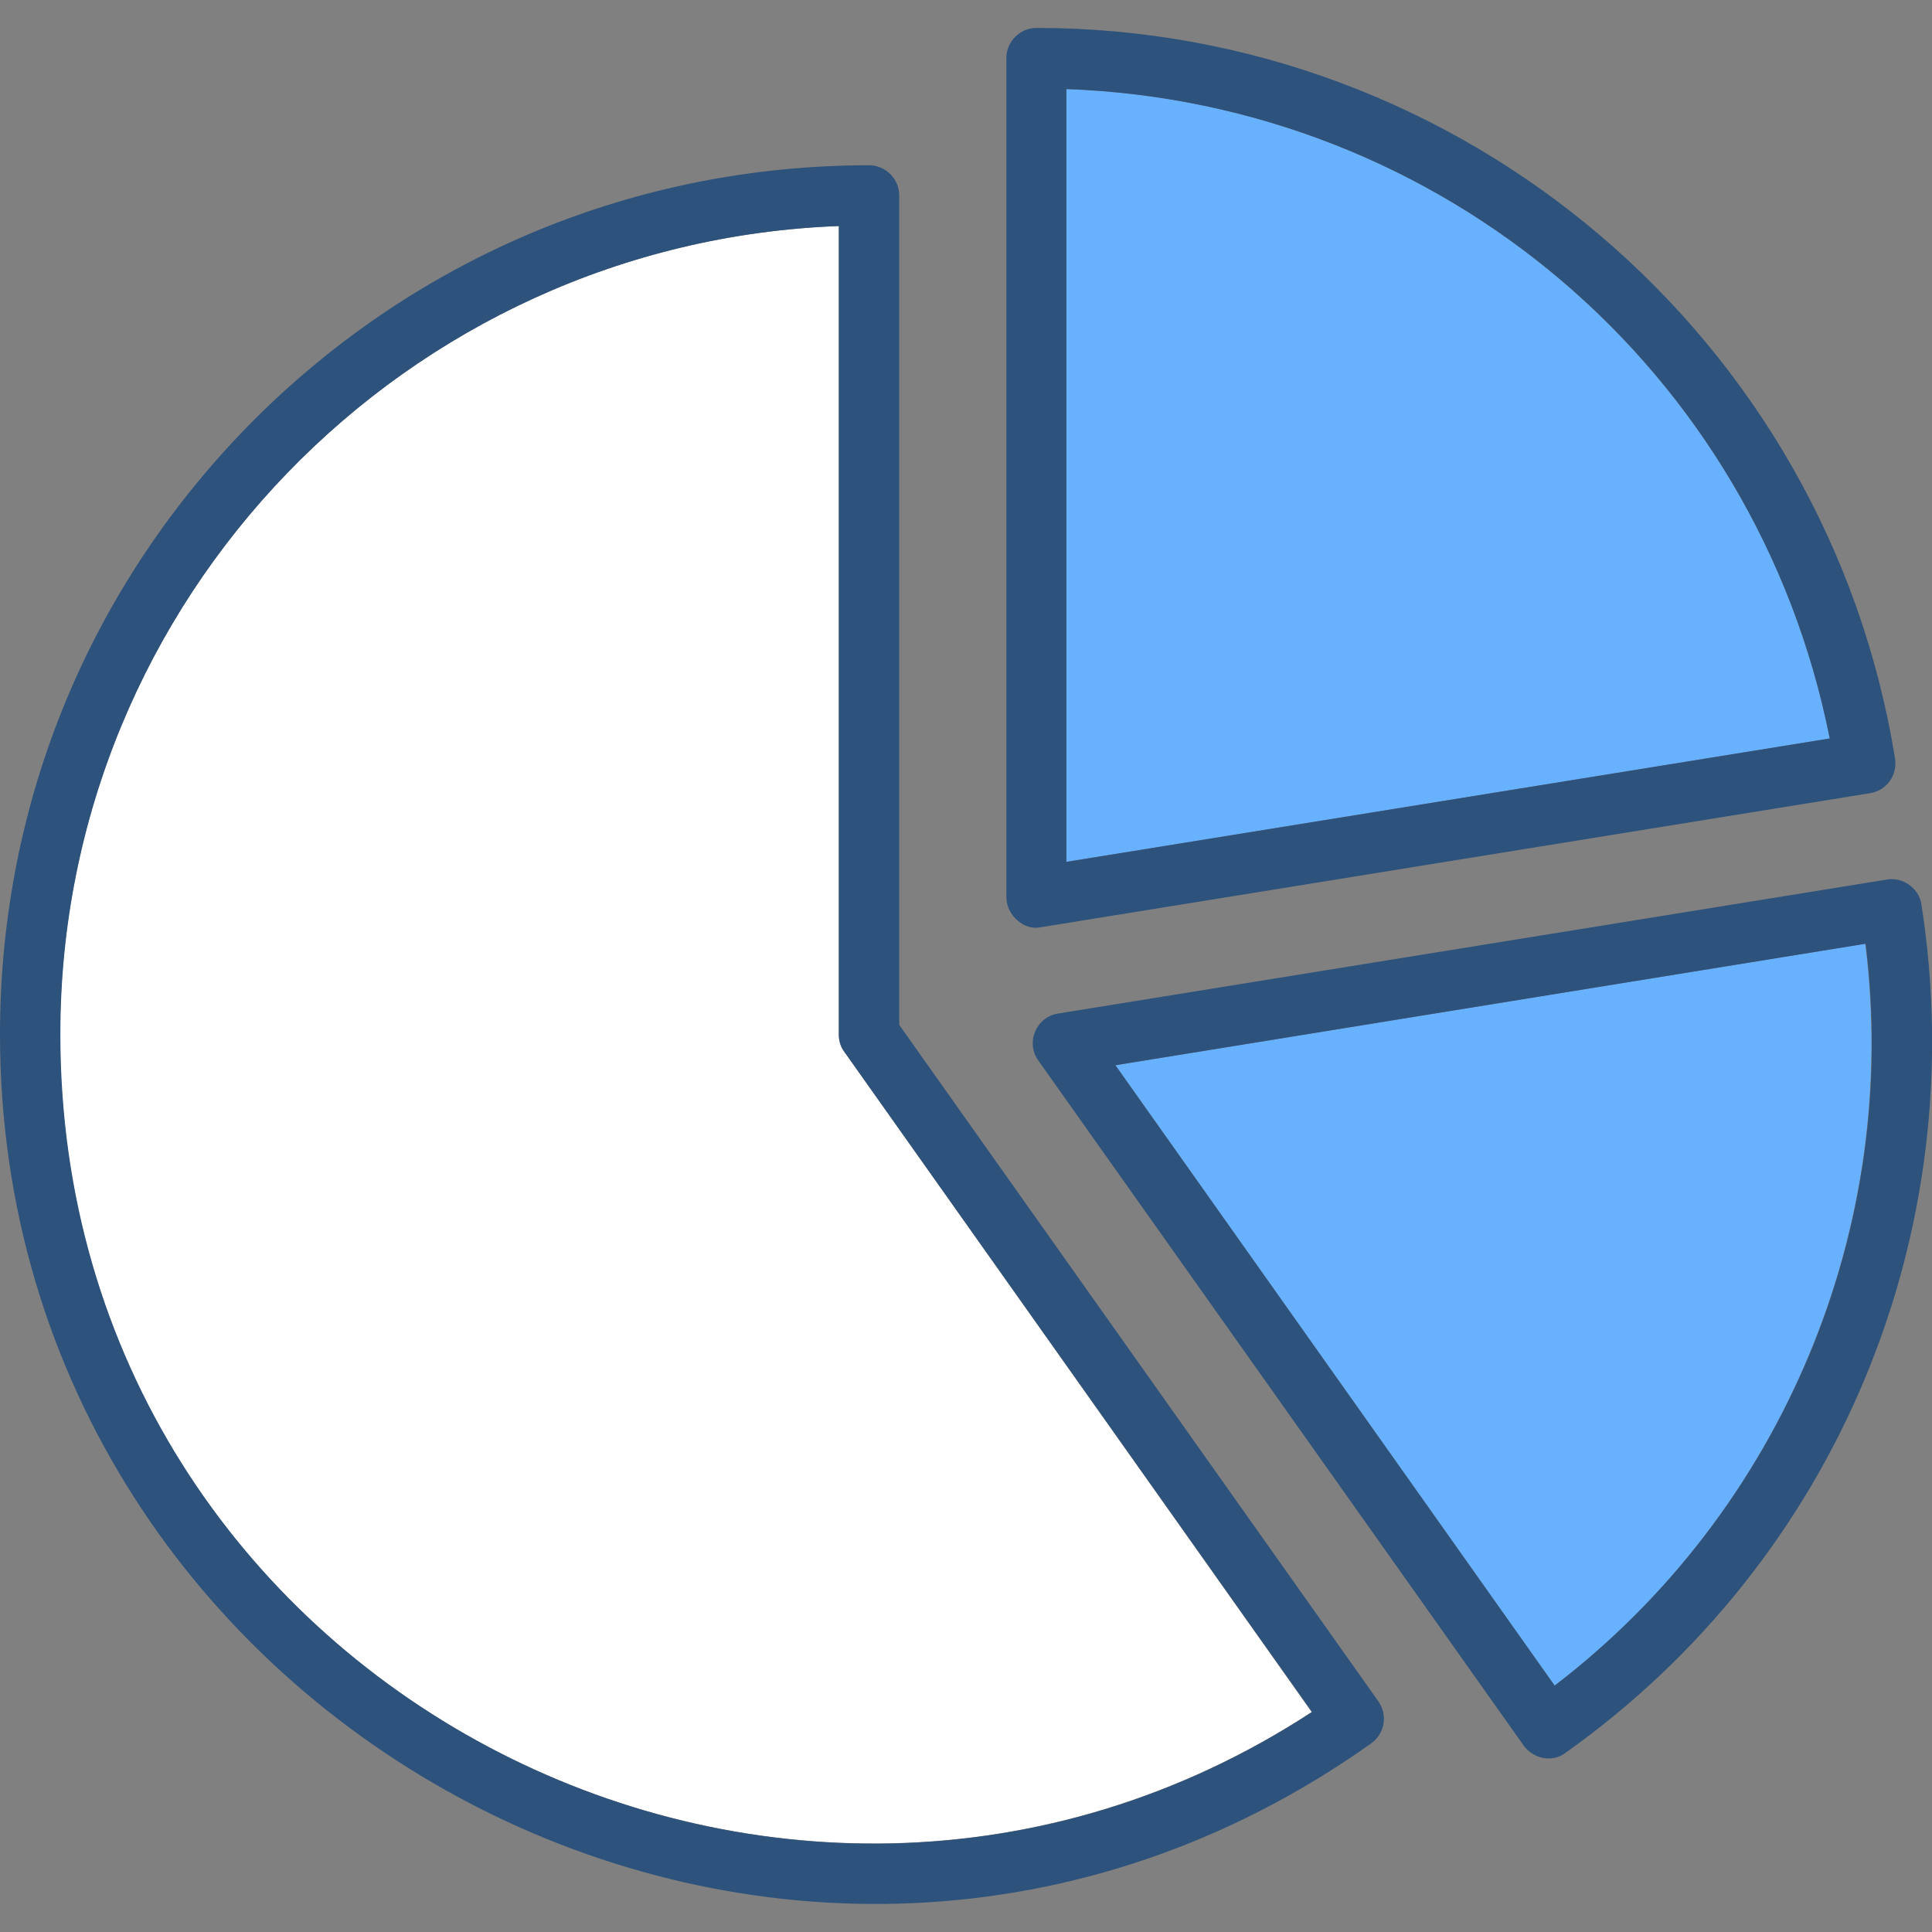 <svg id="Layer_1" enable-background="new 0 0 512 512" height="300" viewBox="0 0 512 512" width="300" xmlns="http://www.w3.org/2000/svg" version="1.1" xmlns:xlink="http://www.w3.org/1999/xlink" xmlns:svgjs="http://svgjs.dev/svgjs"><rect x="0" y="0" width="512" height="512" fill="#808080" stroke="none"/><g width="100%" height="100%" transform="matrix(1,0,0,1,0,0)"><path d="m347.6 453.7-123.8-174.9c-1-1.3-1.5-2.9-1.5-4.6v-214.3c-114.6 4.3-206.4 98.8-206.4 214.3 0 172 191.4 271.1 331.7 179.5z" fill="#ffffff" fill-opacity="1" data-original-color="#ffffffff" stroke="none" stroke-opacity="1"/><path d="m282.6 23.6v204.8l202.3-32.7c-19.4-97.6-102.7-168.5-202.3-172.1z" fill="#68b1ff" fill-opacity="1" data-original-color="#68b1ffff" stroke="none" stroke-opacity="1"/><path d="m295.6 282.3 116.4 164.4c60.3-46.1 91.7-121.4 82.3-196.6z" fill="#68b1ff" fill-opacity="1" data-original-color="#68b1ffff" stroke="none" stroke-opacity="1"/><g fill="#2d527c"><path d="m500 233.1-219.6 35.5c-5.8.9-8.7 7.7-5.2 12.5l128.6 181.5c2.5 3.5 7.6 4.6 11.1 1.9 71.8-51 107.9-137.6 94.3-224.8-.6-4.3-5-7.4-9.2-6.6zm-88 213.6-116.4-164.4 198.8-32.2c9.4 75.2-22 150.4-82.4 196.6z" fill="#2d527c" fill-opacity="1" data-original-color="#2d527cff" stroke="none" stroke-opacity="1"/><path d="m363.4 462c3.6-2.6 4.4-7.5 1.9-11.1l-127-179.3v-219.8c0-4.4-3.6-8-8-8-61.5 0-119.4 24-162.9 67.4-43.5 43.6-67.4 101.4-67.4 162.9 0 184.1 210.5 296.5 363.4 187.9zm-141.1-402.1v214.3c0 1.7.5 3.3 1.5 4.6l123.9 174.9c-140.3 91.7-331.7-7.5-331.7-179.5-.1-115.5 91.7-210 206.3-214.3z" fill="#2d527c" fill-opacity="1" data-original-color="#2d527cff" stroke="none" stroke-opacity="1"/><path d="m274.7 7.4c-4.4 0-8 3.6-8 8v222.4c0 4.7 4.7 9 9.3 7.9l219.6-35.5c4.4-.7 7.3-4.8 6.6-9.2-18-111.5-114.6-193.6-227.5-193.6zm7.9 221v-204.8c99.6 3.6 182.9 74.4 202.3 172.1z" fill="#2d527c" fill-opacity="1" data-original-color="#2d527cff" stroke="none" stroke-opacity="1"/></g></g></svg>